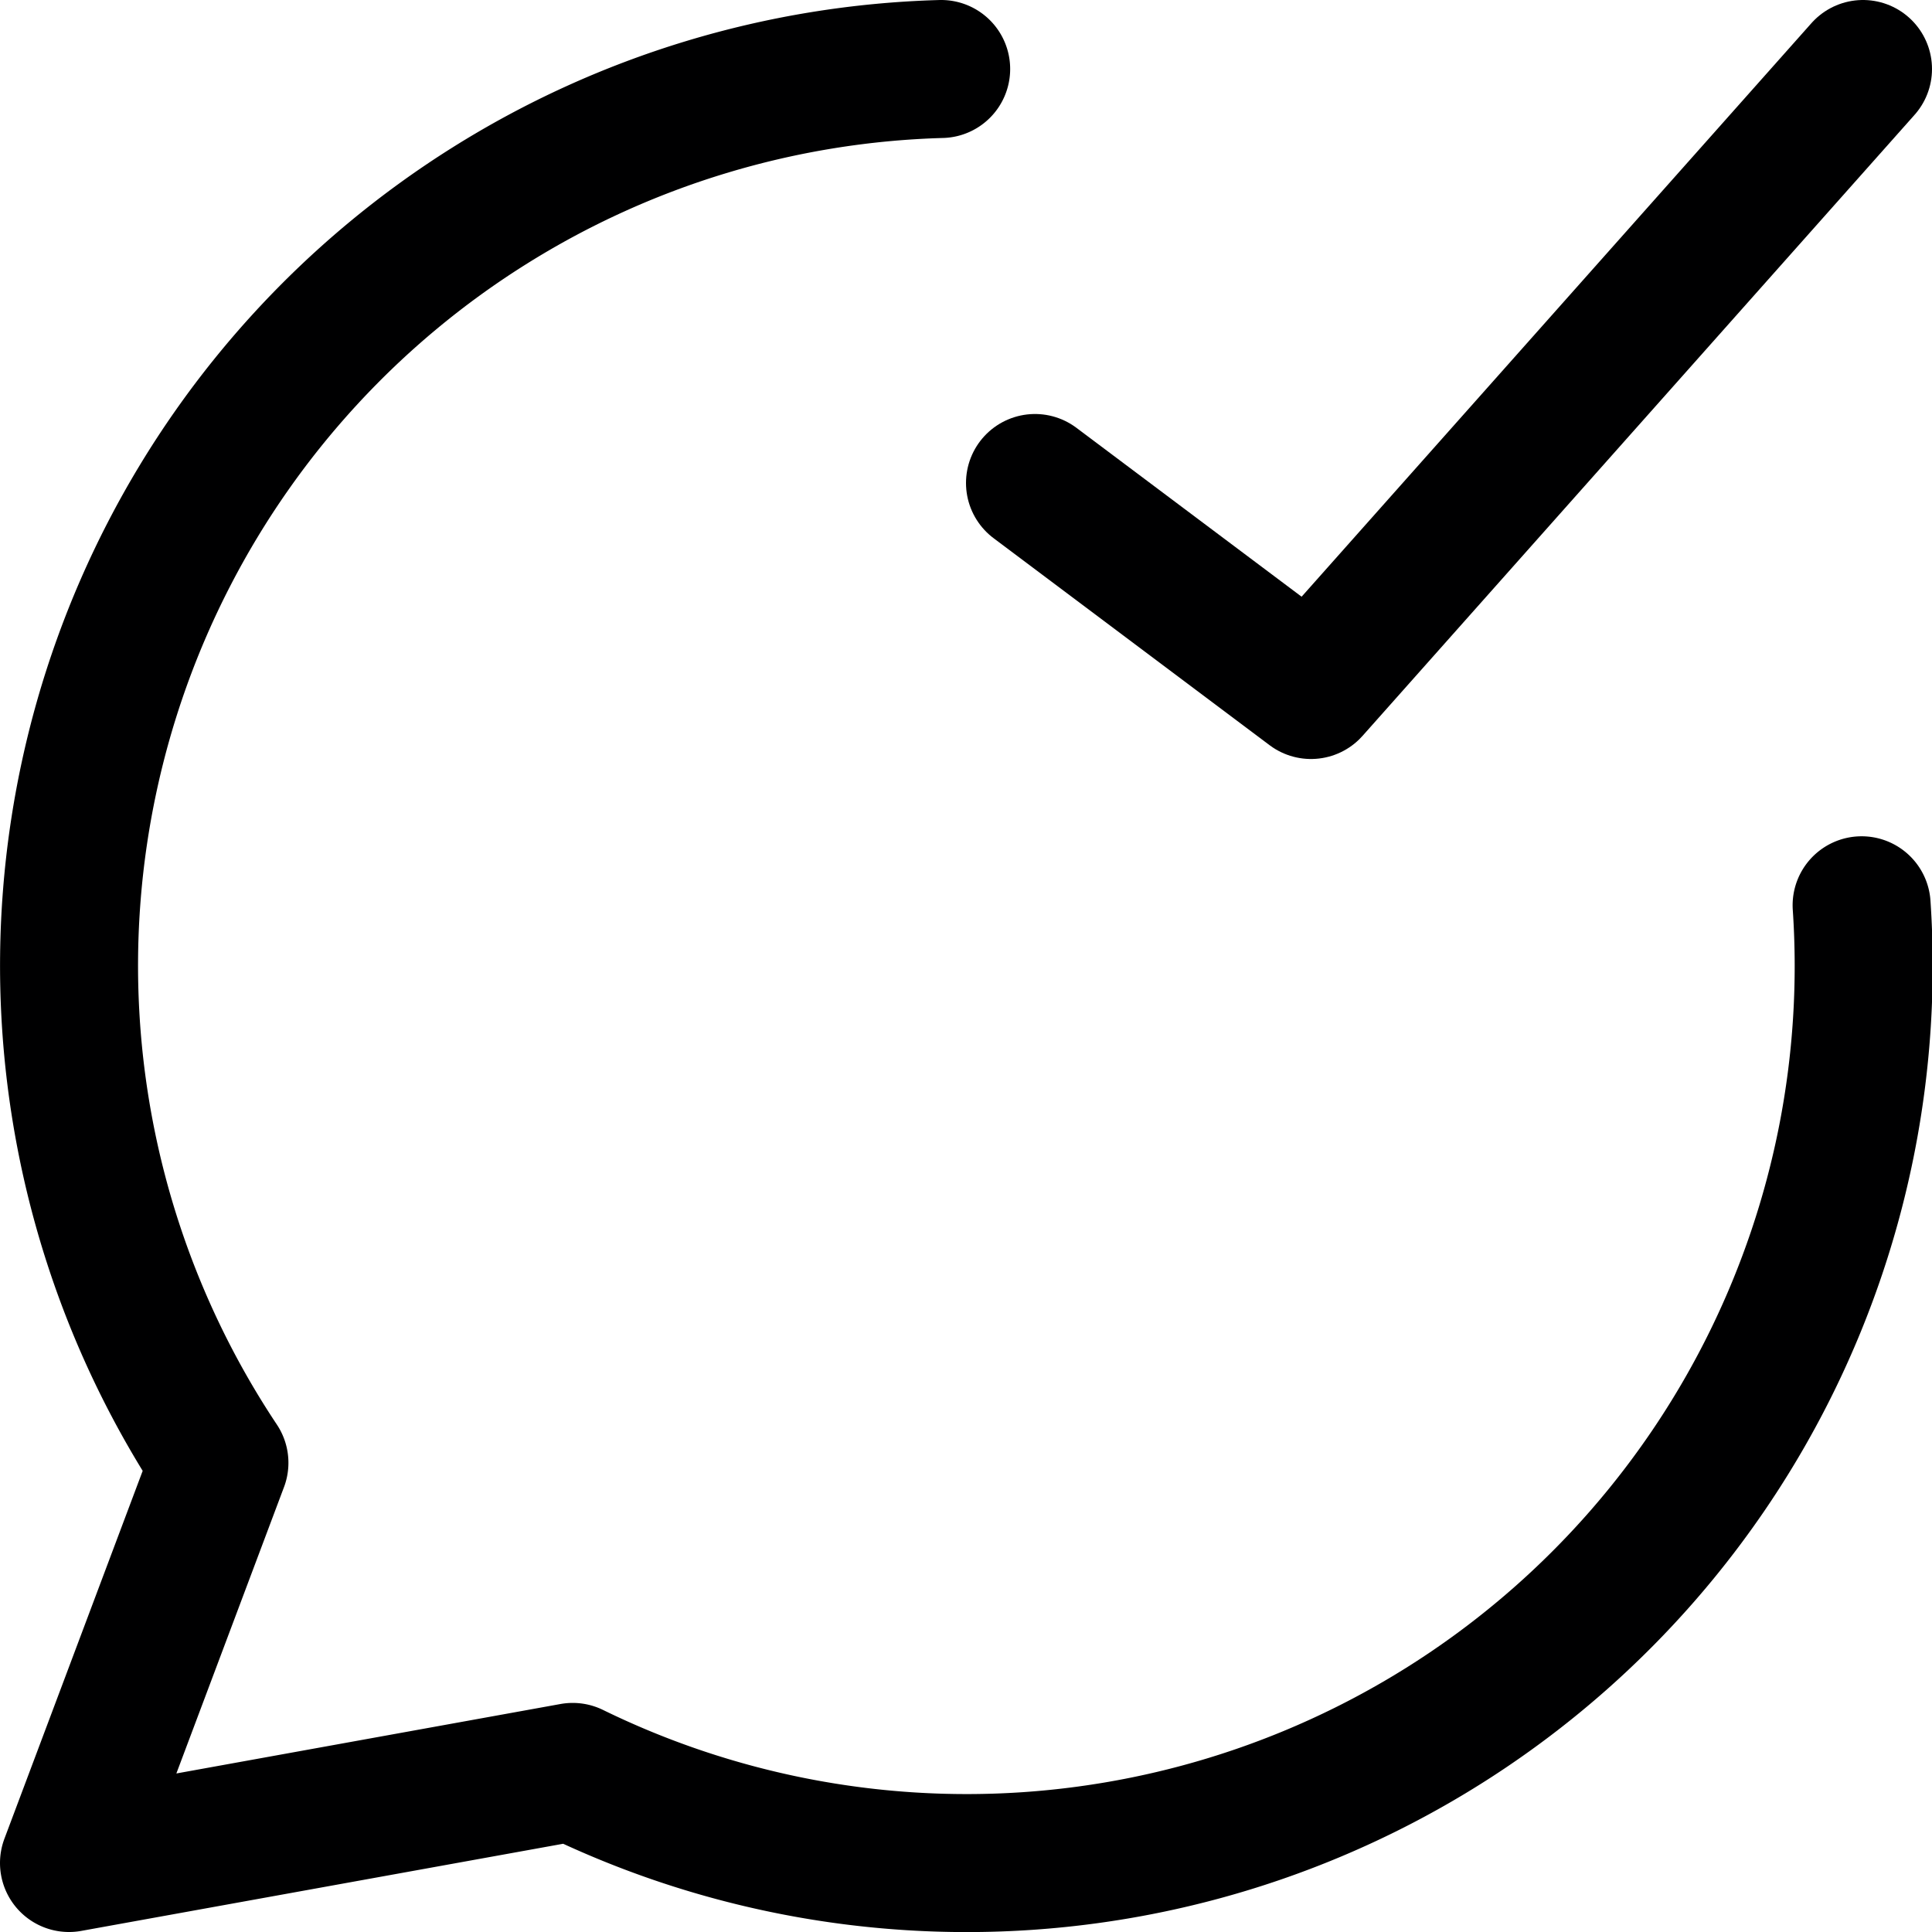 <svg xmlns="http://www.w3.org/2000/svg" viewBox="0 0 14 14">
  <g>
    <path d="M6.82.5A6.5,6.5,0,0,0,1.59,10.6L.5,13.5l3.65-.66a6.5,6.5,0,0,0,9.34-6.28" style="fill: none;stroke: #000001;stroke-linecap: round;stroke-linejoin: round"/>
    <polyline points="13.5 0.5 9.5 5 7.5 3.5" style="fill: none;stroke: #000001;stroke-linecap: round;stroke-linejoin: round"/>
  </g>
</svg>

